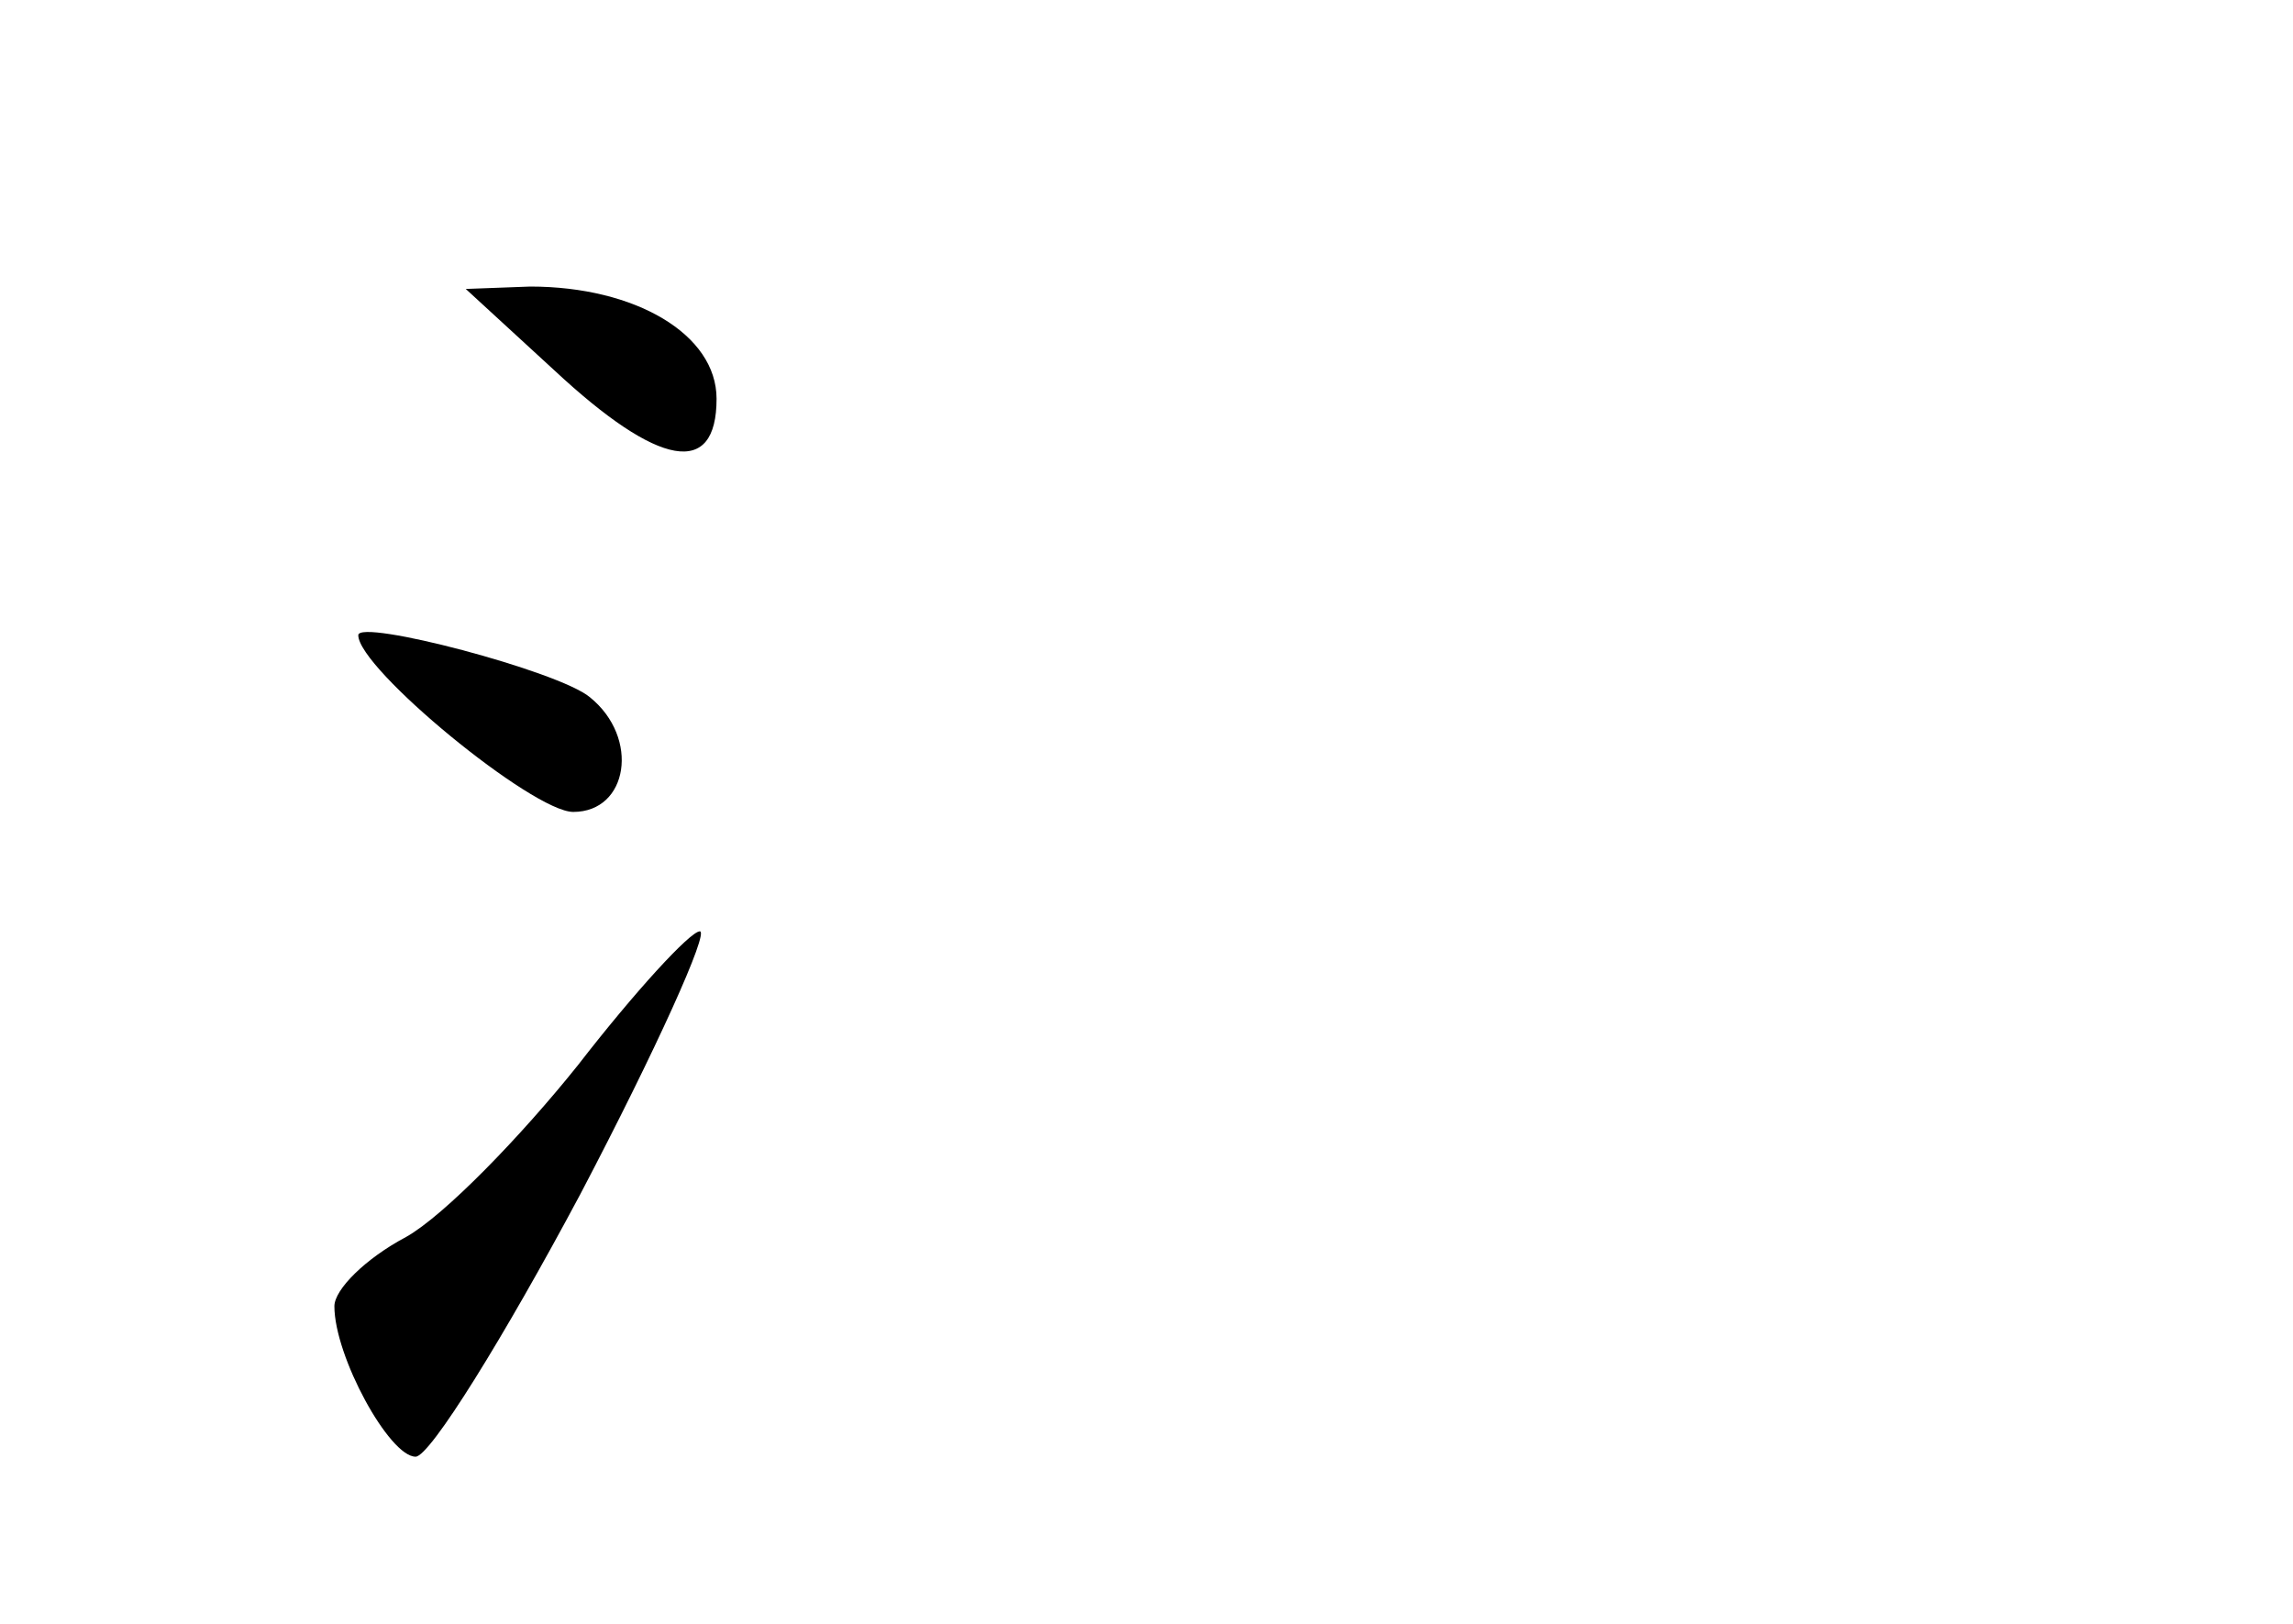 <?xml version="1.0" standalone="no"?>
<!DOCTYPE svg PUBLIC "-//W3C//DTD SVG 20010904//EN"
 "http://www.w3.org/TR/2001/REC-SVG-20010904/DTD/svg10.dtd">
<svg version="1.0" xmlns="http://www.w3.org/2000/svg"
 width="96pt" height="68pt" viewBox="0 0 96 68"
 preserveAspectRatio="xMidYMid meet">
<g transform="translate(0,68) scale(0.1,-0.1)"
fill="#000000" stroke="none">
<path d="M232 525 c44 -41 68 -45 68 -12 0 27 -34 47 -78 47 l-27 -1 37 -34z"/>
<path d="M150 414 c0 -14 73 -74 90 -74 23 0 28 31 7 48 -13 11 -97 33 -97 26z"/>
<path d="M242 234 c-24 -30 -56 -63 -72 -72 -17 -9 -30 -22 -30 -29 0 -21 23
-63 34 -63 6 0 37 50 69 110 32 61 54 110 50 110 -4 0 -27 -25 -51 -56z"/>
</g>
</svg>
